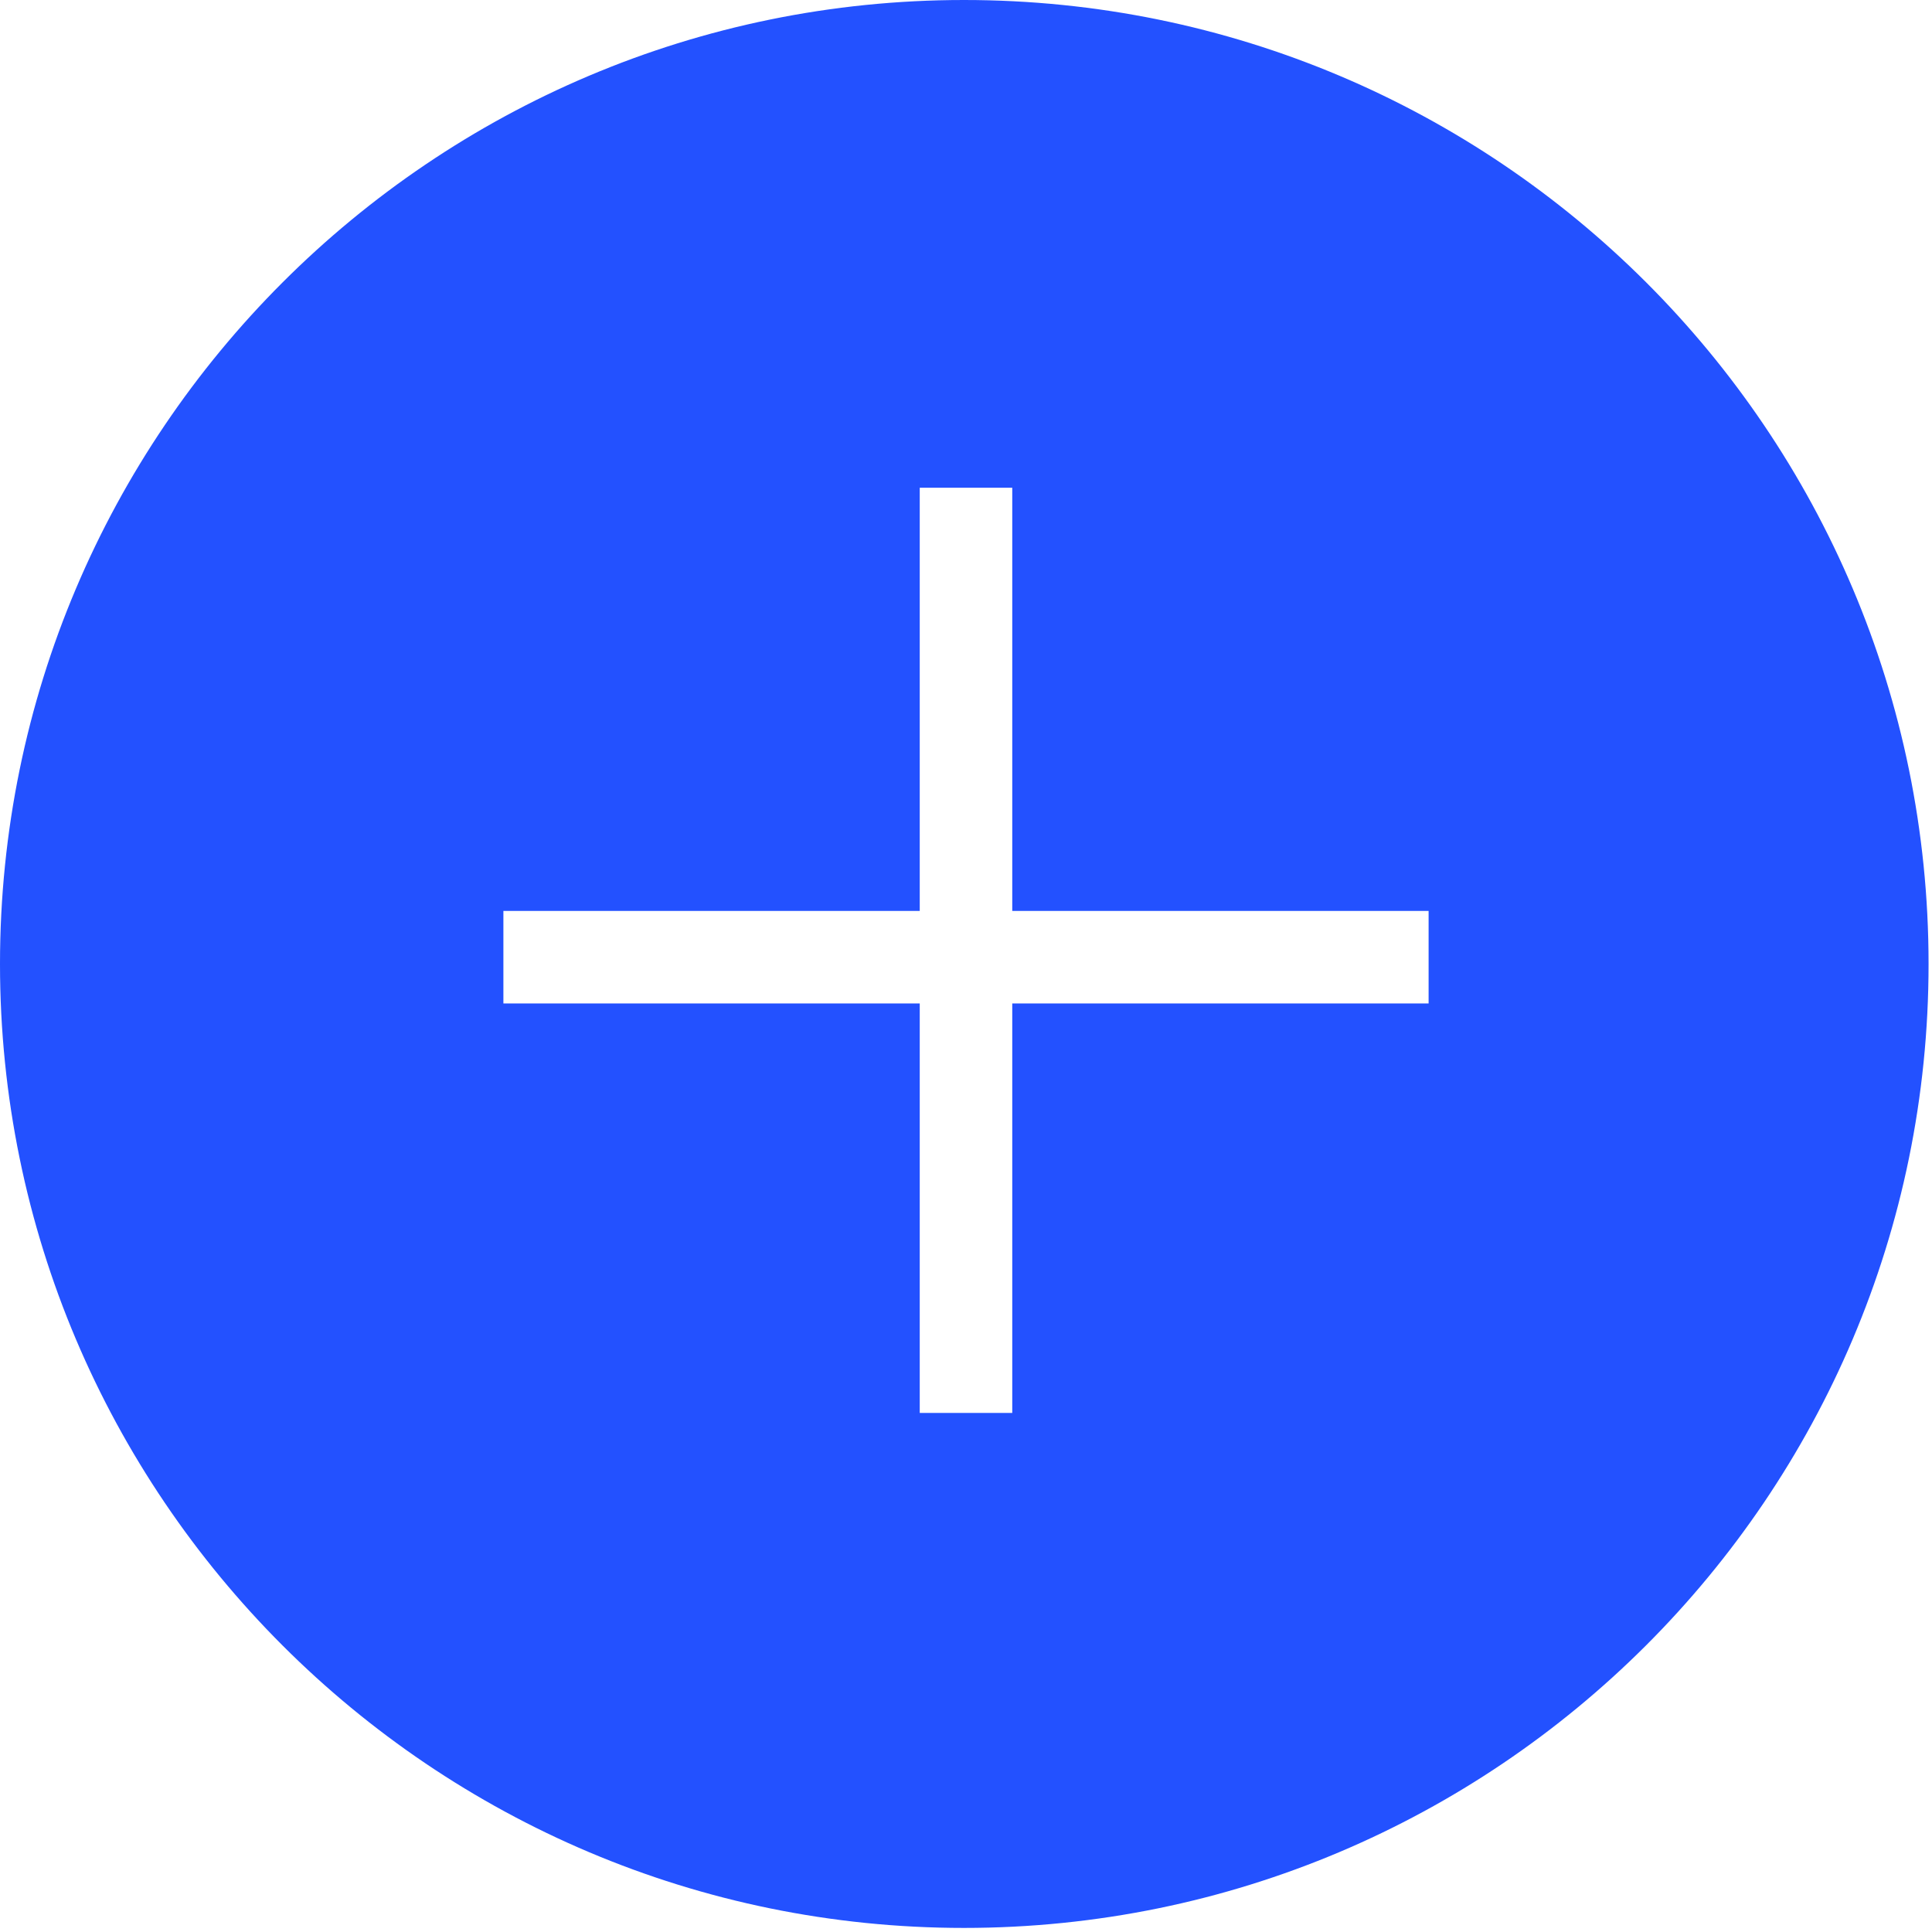 <svg width="18" height="18" viewBox="0 0 18 18" fill="none" xmlns="http://www.w3.org/2000/svg">
<path fill-rule="evenodd" clip-rule="evenodd" d="M13.31 9.349H9.431V13.164H8.569V9.349H4.69V8.487H8.569V4.544H9.431V8.487H13.31V9.349ZM8.981 0C4.025 0 0 4.025 0 8.981C0 13.937 4.025 17.962 8.981 17.962C13.937 17.962 17.968 13.944 17.968 8.981C17.968 4.018 13.944 0 8.981 0Z" fill="#2351FF"/>
</svg>
